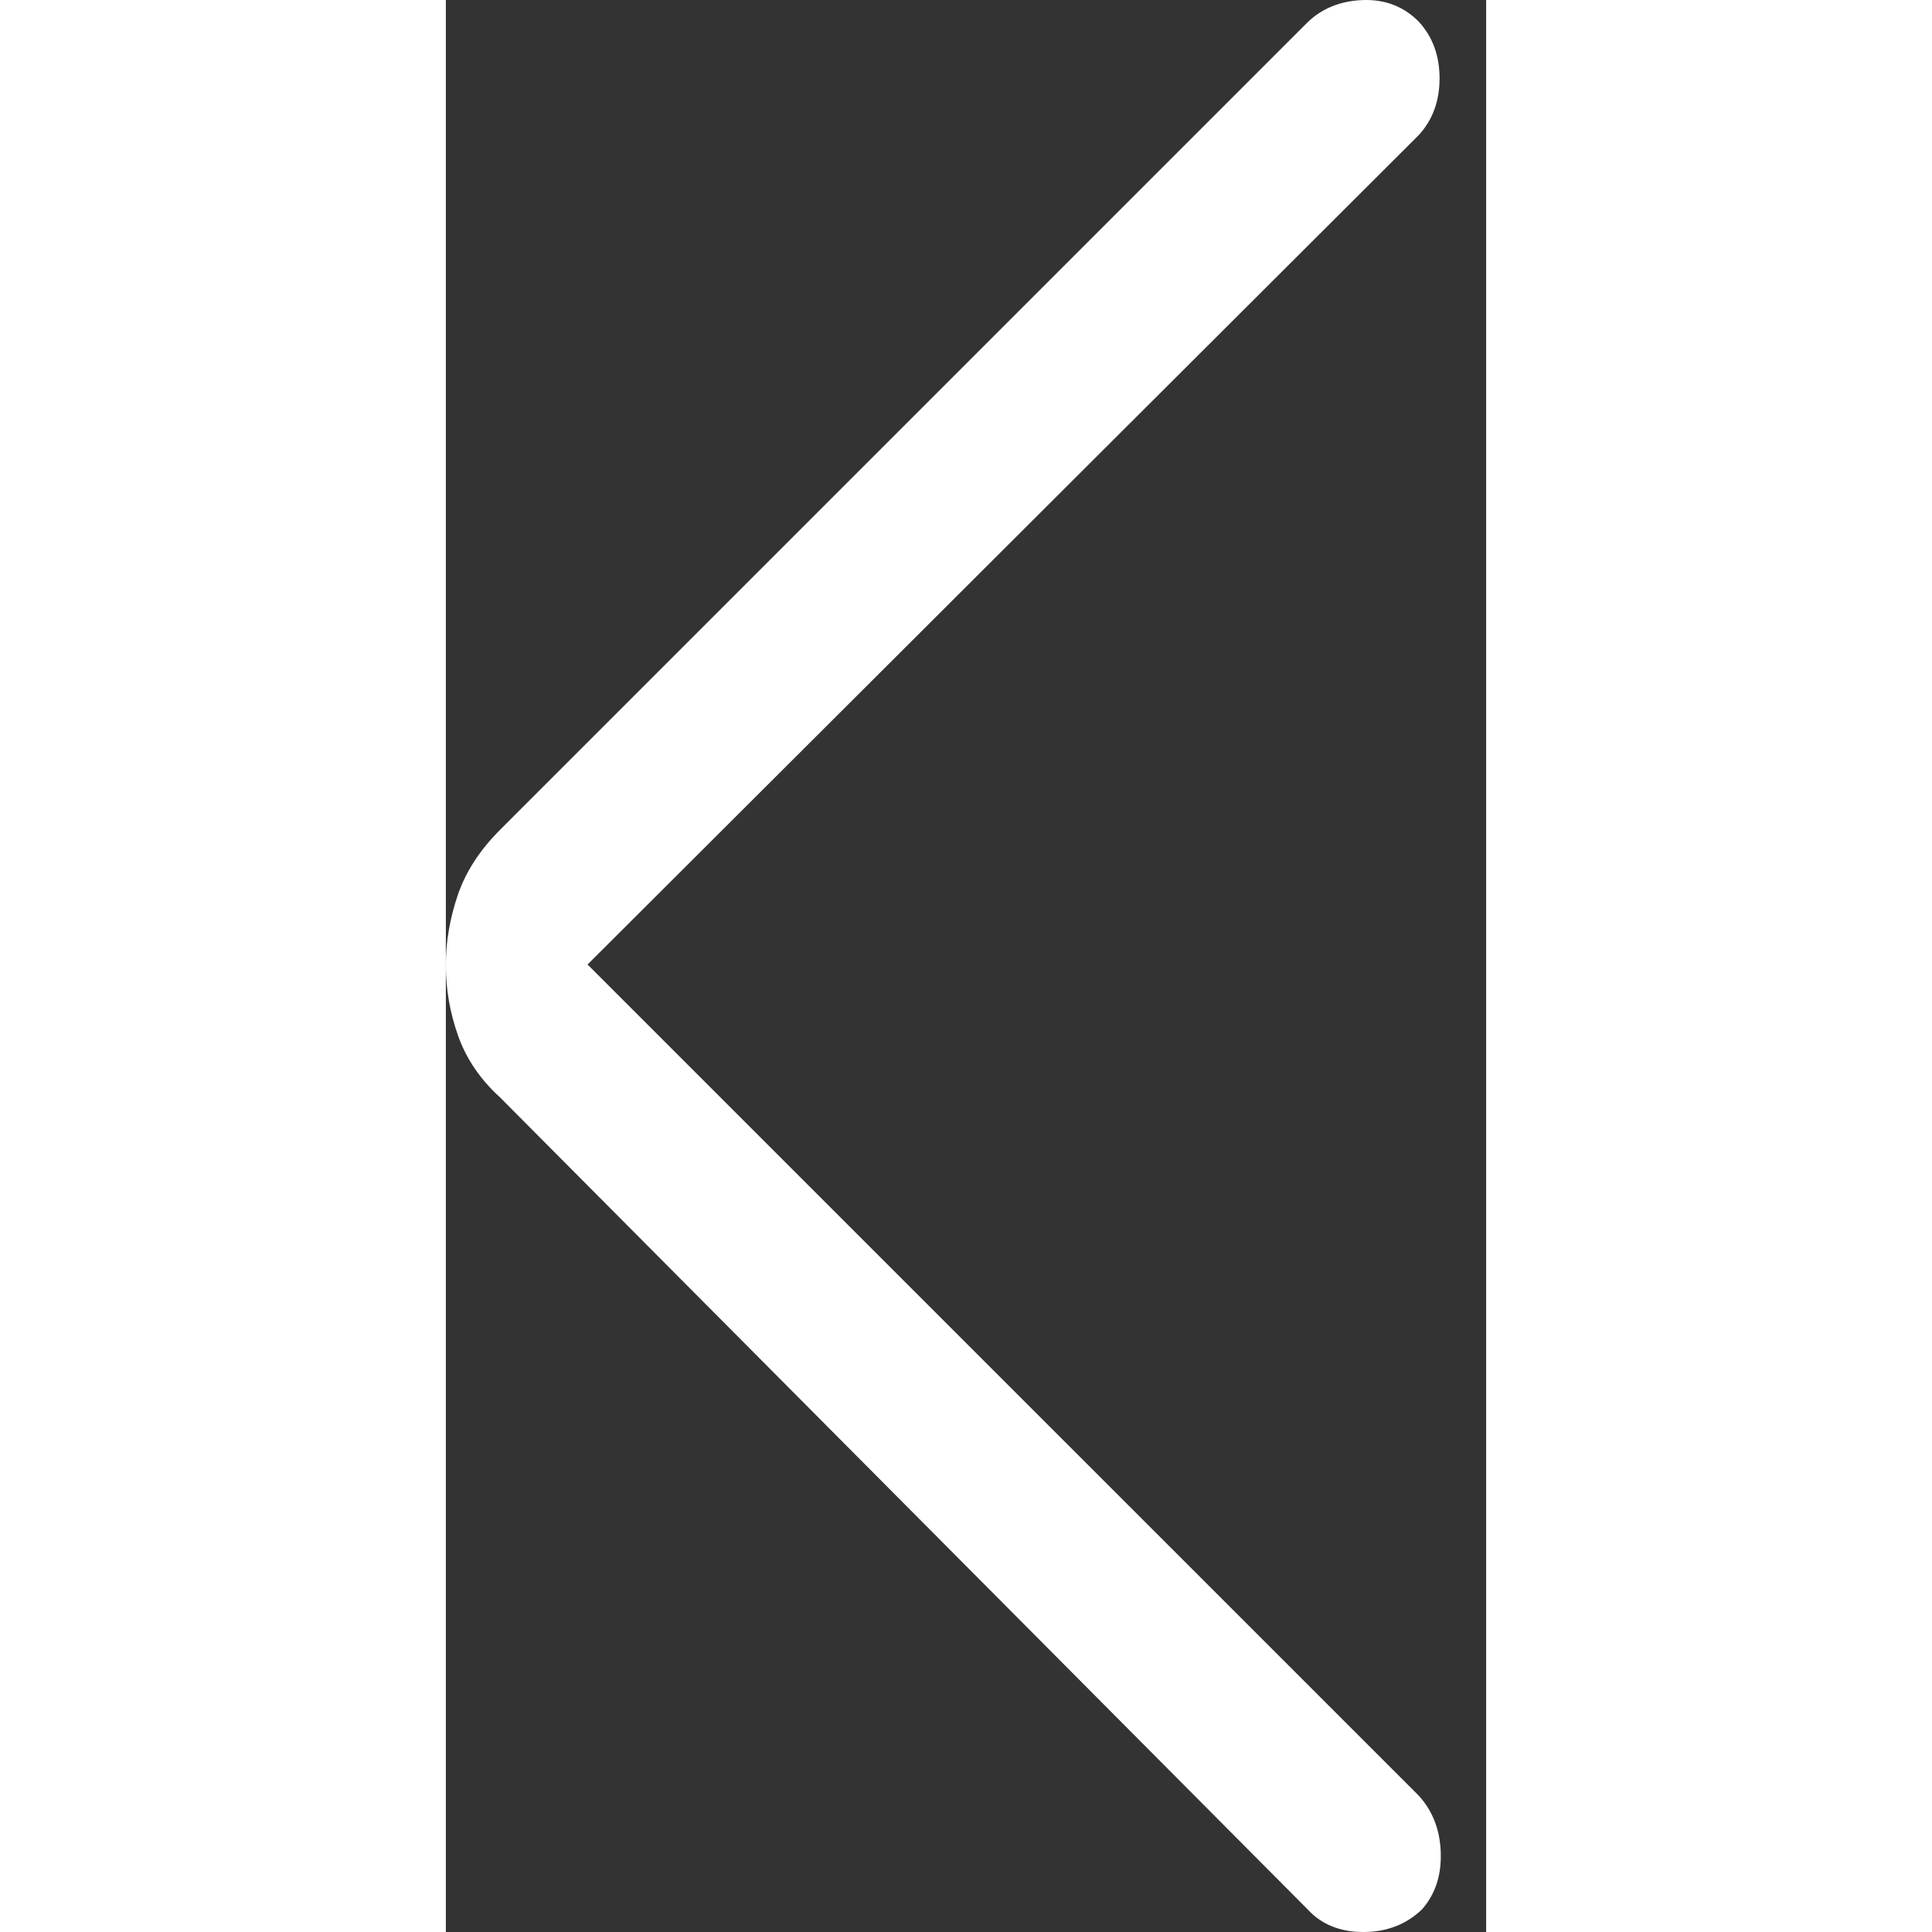 <svg width="40" height="40" viewBox="0 0 14 26" fill="none" xmlns="http://www.w3.org/2000/svg">
  <rect x="0" y="0" width="14" height="26" fill="#333333" stroke="none"/>
  <path d="M1.907 12.98L13.091 24.163C13.279 24.368 13.379 24.623 13.389 24.93C13.399 25.238 13.315 25.493 13.136 25.696C12.925 25.898 12.663 26 12.348 26C12.033 26 11.783 25.898 11.596 25.694L0.73 14.769C0.463 14.526 0.275 14.249 0.165 13.939C0.055 13.629 0 13.312 0 12.986C0 12.676 0.053 12.364 0.159 12.05C0.265 11.736 0.455 11.442 0.73 11.167L11.596 0.301C11.79 0.113 12.037 0.013 12.336 0.001C12.635 -0.011 12.887 0.085 13.091 0.289C13.279 0.493 13.373 0.748 13.373 1.055C13.373 1.361 13.279 1.616 13.091 1.82L1.907 12.98Z" fill="white"/>
</svg>
